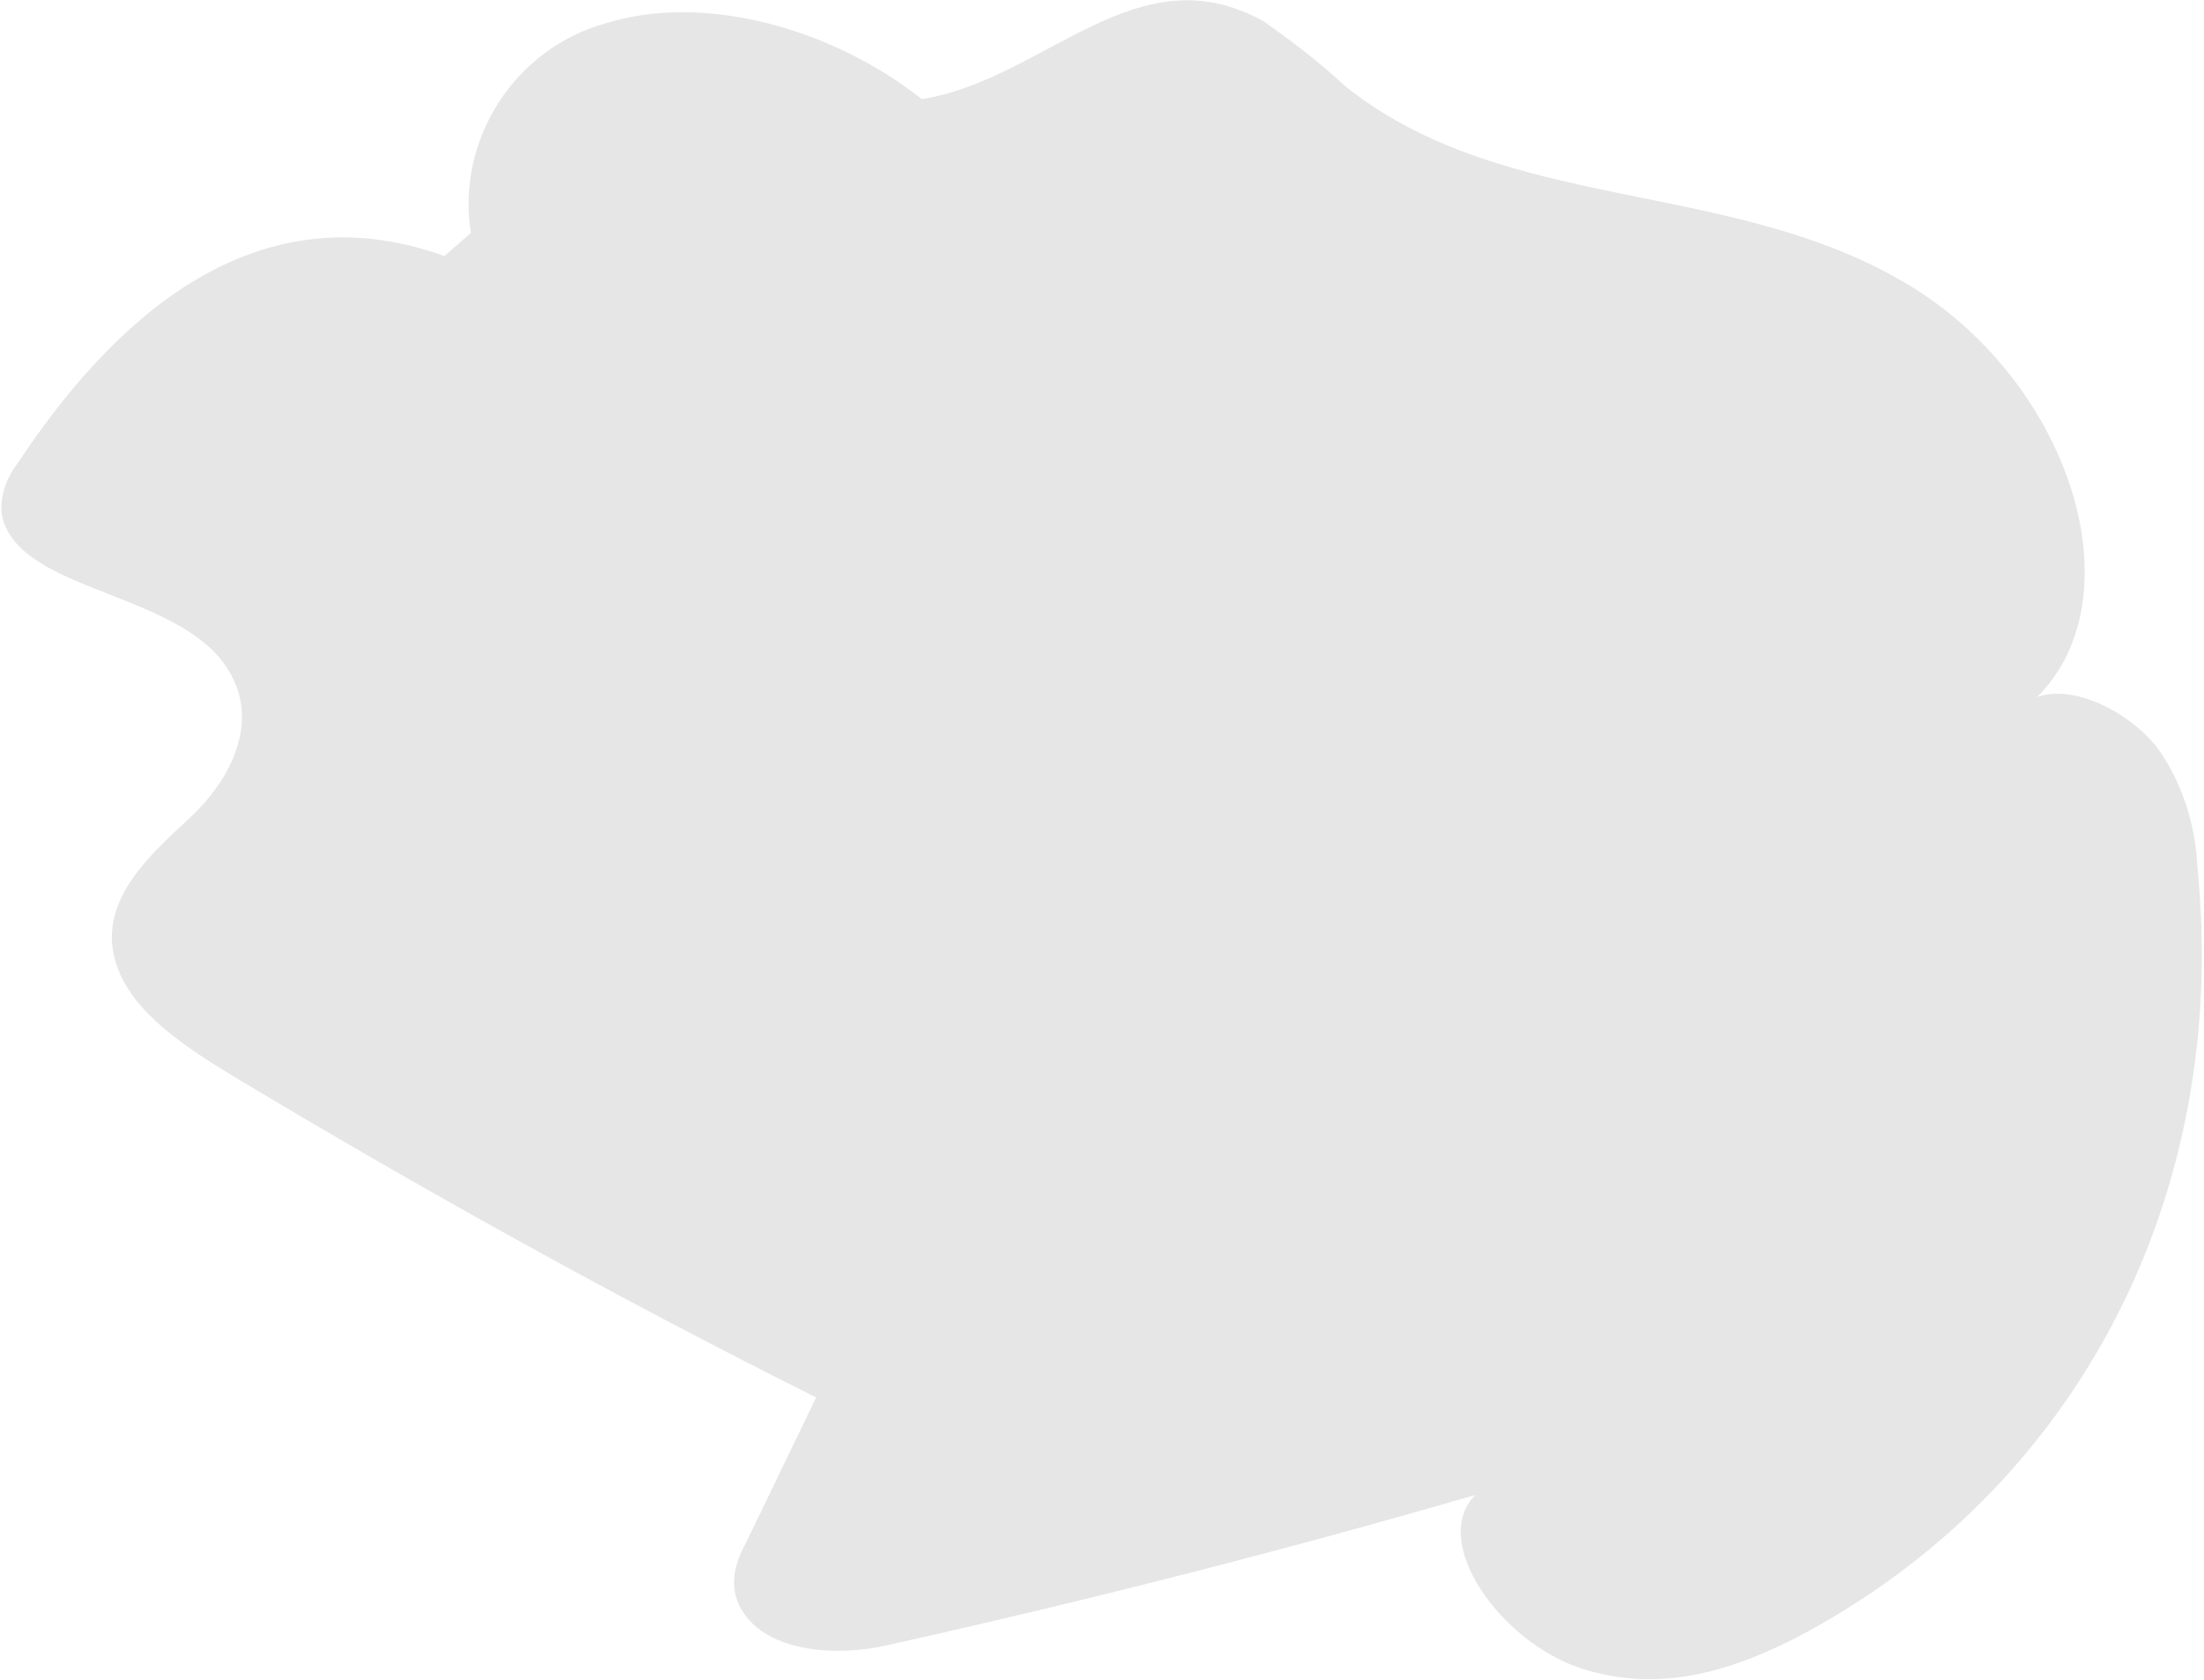 <?xml version="1.0" encoding="utf-8"?>
<!-- Generator: Adobe Illustrator 24.1.0, SVG Export Plug-In . SVG Version: 6.00 Build 0)  -->
<svg version="1.1" id="圖層_1" xmlns="http://www.w3.org/2000/svg" xmlns:xlink="http://www.w3.org/1999/xlink" x="0px" y="0px"
	 viewBox="0 0 133.4 101.7" enable-background="new 0 0 133.4 101.7" xml:space="preserve">
<g id="圖層_2_1_">
	<g id="圖層_1-2">
		<path fill="#E6E6E6" d="M28.5,14.1c-0.9-5.7,2.7-11.2,8.2-12.7C42.5-0.4,50.2,1.6,55.8,6c7.5-1.2,13-9,20.7-4.7
			c1.7,1.2,3.4,2.5,4.9,3.9c9.6,7.7,23,5.6,33.7,11.8c10.1,5.8,14.4,19,8.2,25.2c2.2-0.8,5.6,0.9,7.3,3.1c1.5,2.1,2.3,4.7,2.4,7.2
			c2,19.9-7.3,37.7-24.2,46.6c-3.7,1.9-8.2,3.5-13.1,1.9s-9.2-7.7-6.4-10.5c-11.7,3.4-23.5,6.4-35.6,9.1c-3,0.7-7.6,0.5-9-2.5
			c-0.6-1.4-0.1-2.7,0.5-3.8l4.2-8.7c-12-6-23.7-12.5-35.2-19.4c-2.8-1.7-5.9-3.7-7-6.4c-1.6-3.9,1.6-6.8,4.3-9.3s4.7-6.6,1.5-10
			c-3.7-3.8-12.1-4-12.9-8.4c-0.1-1.1,0.3-2.2,1-3.1c5.3-8,13.9-16.8,25.8-12.5"/>
	</g>
</g>
</svg>
